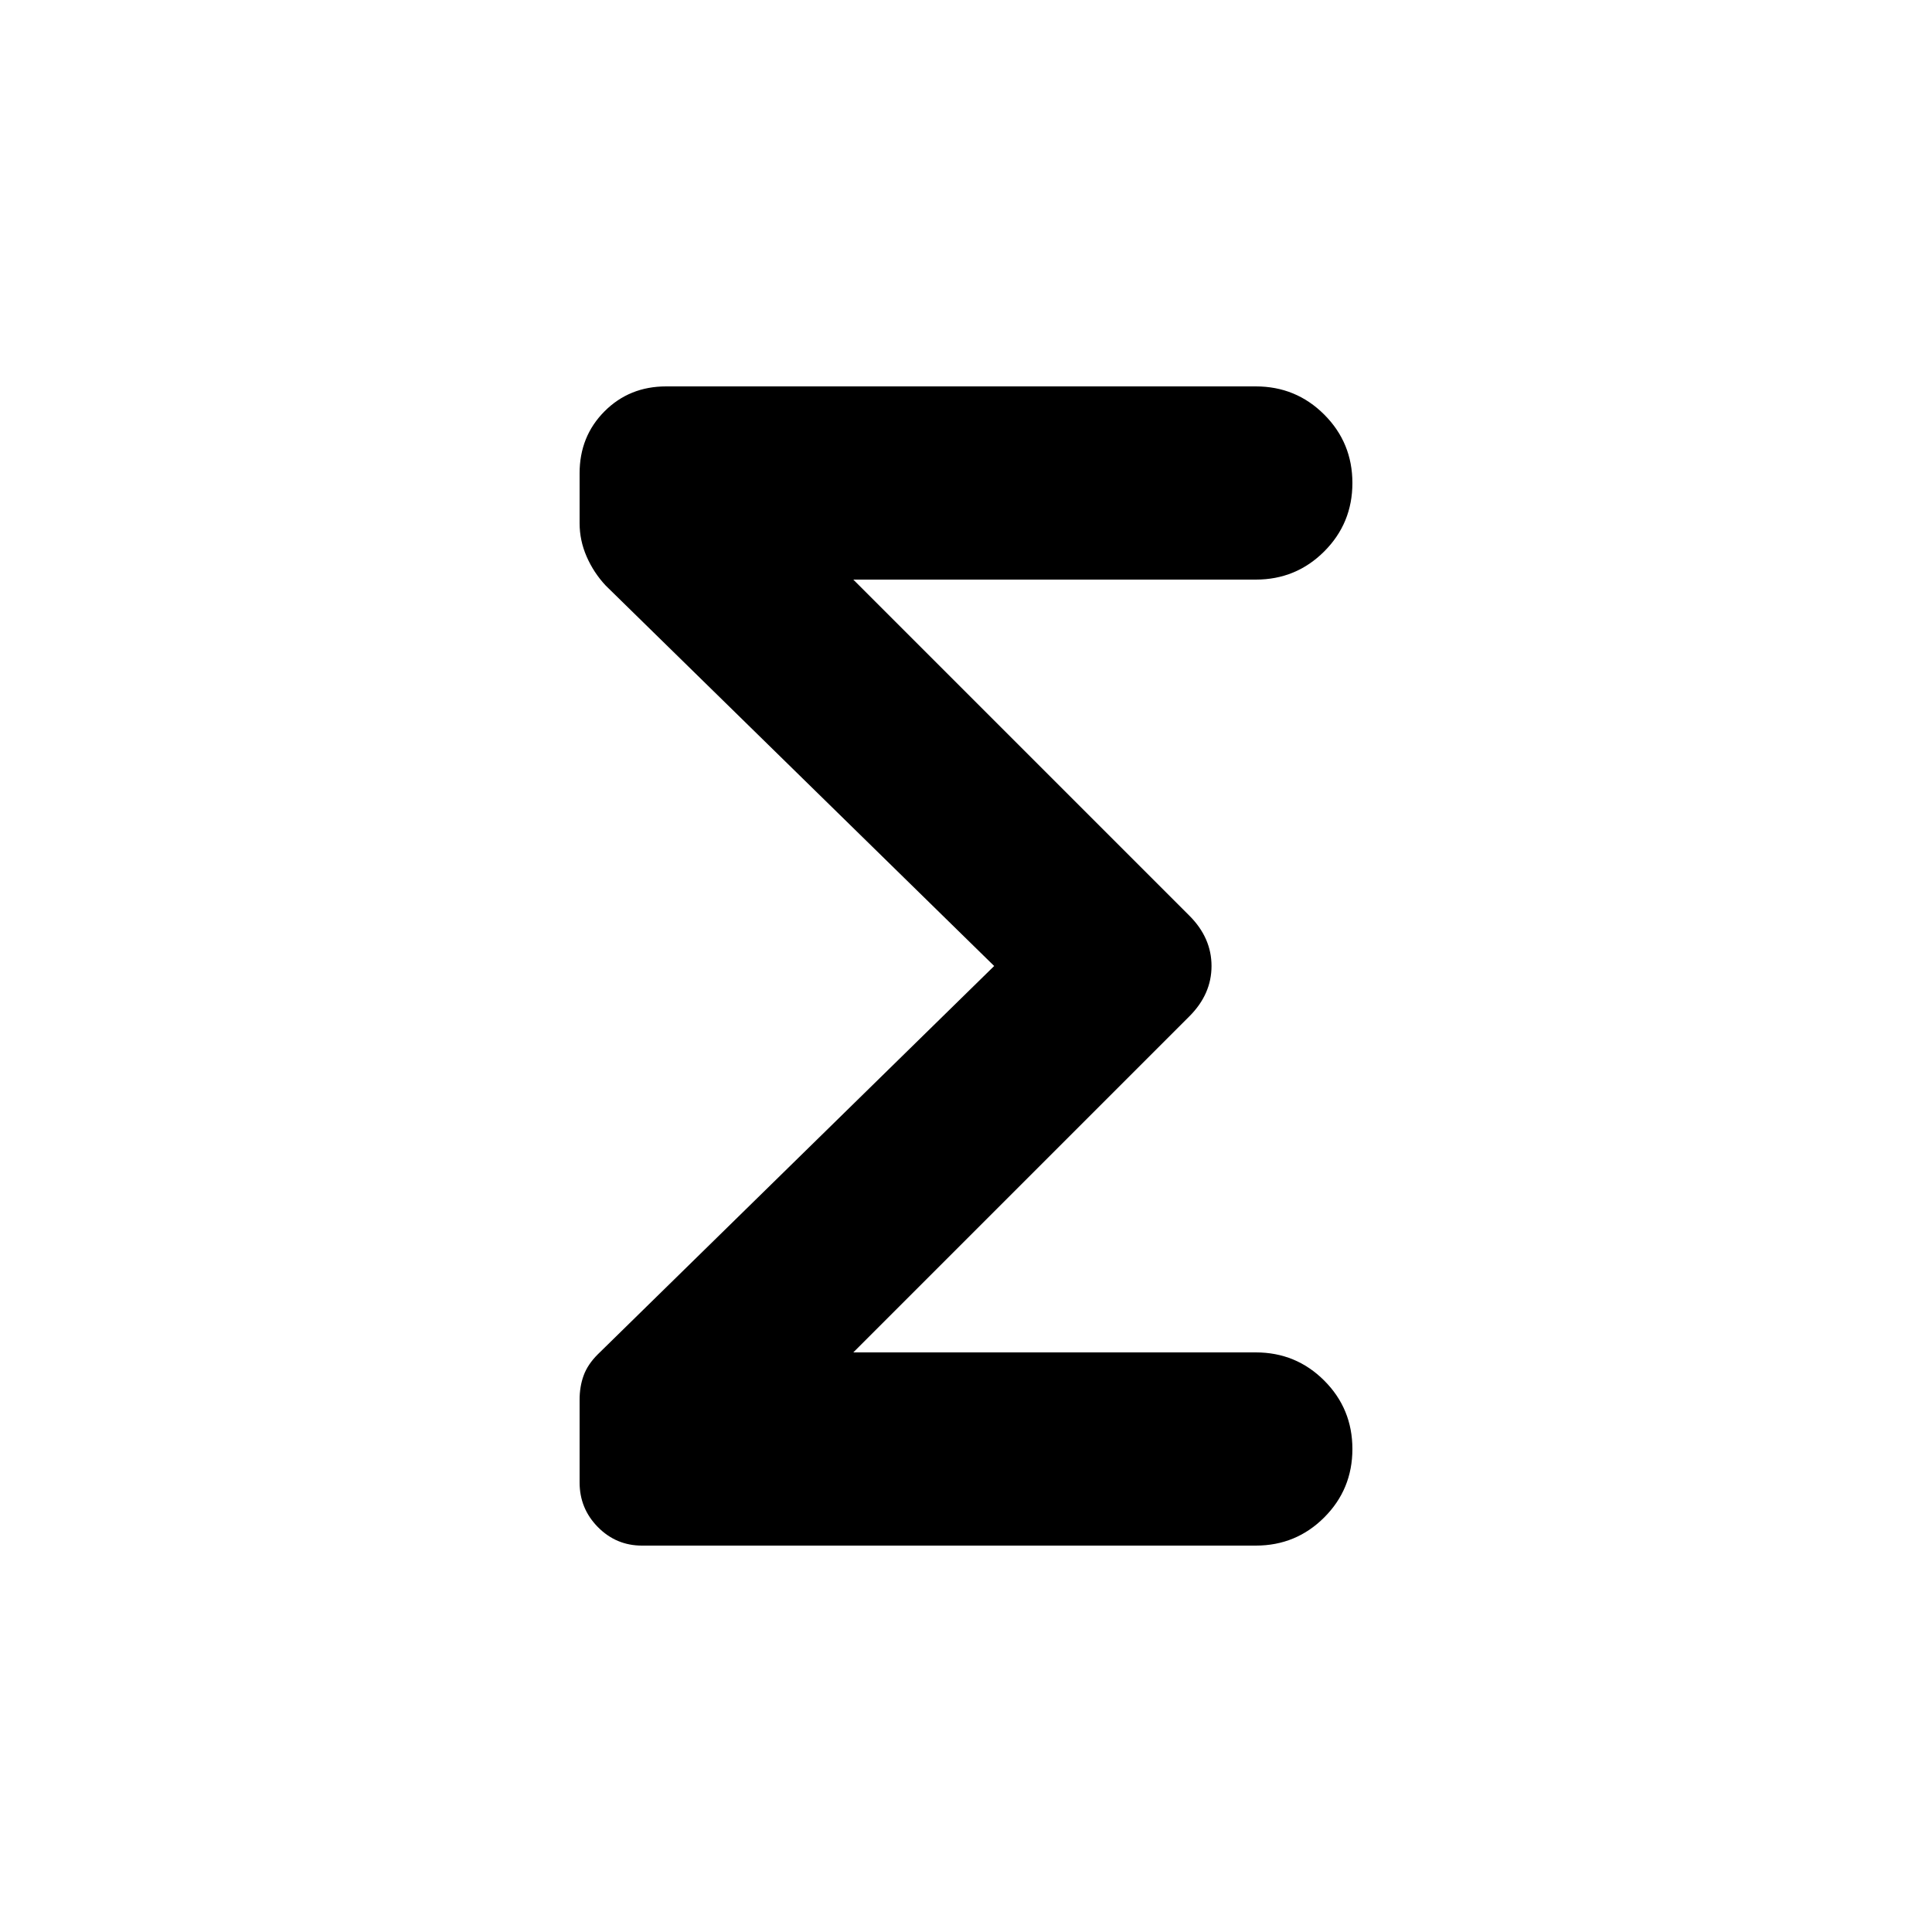 <svg xmlns="http://www.w3.org/2000/svg" height="20" viewBox="0 -960 960 960" width="20"><path d="M494-480 301-669q-6-6.41-9.5-14.43T288-700v-24.83q0-18.34 12.36-30.76Q312.73-768 331-768h293q20 0 34 14t14 34q0 20-14 34t-34 14H424l167 167q11 11 11 25t-11 25L424-288h200q20 0 34 14t14 34q0 20-14 34t-34 14H319q-12.83 0-21.91-9.2-9.09-9.2-9.09-22.18v-41.13q0-6.49 2-11.99t7-10.5l197-193Z"/></svg>